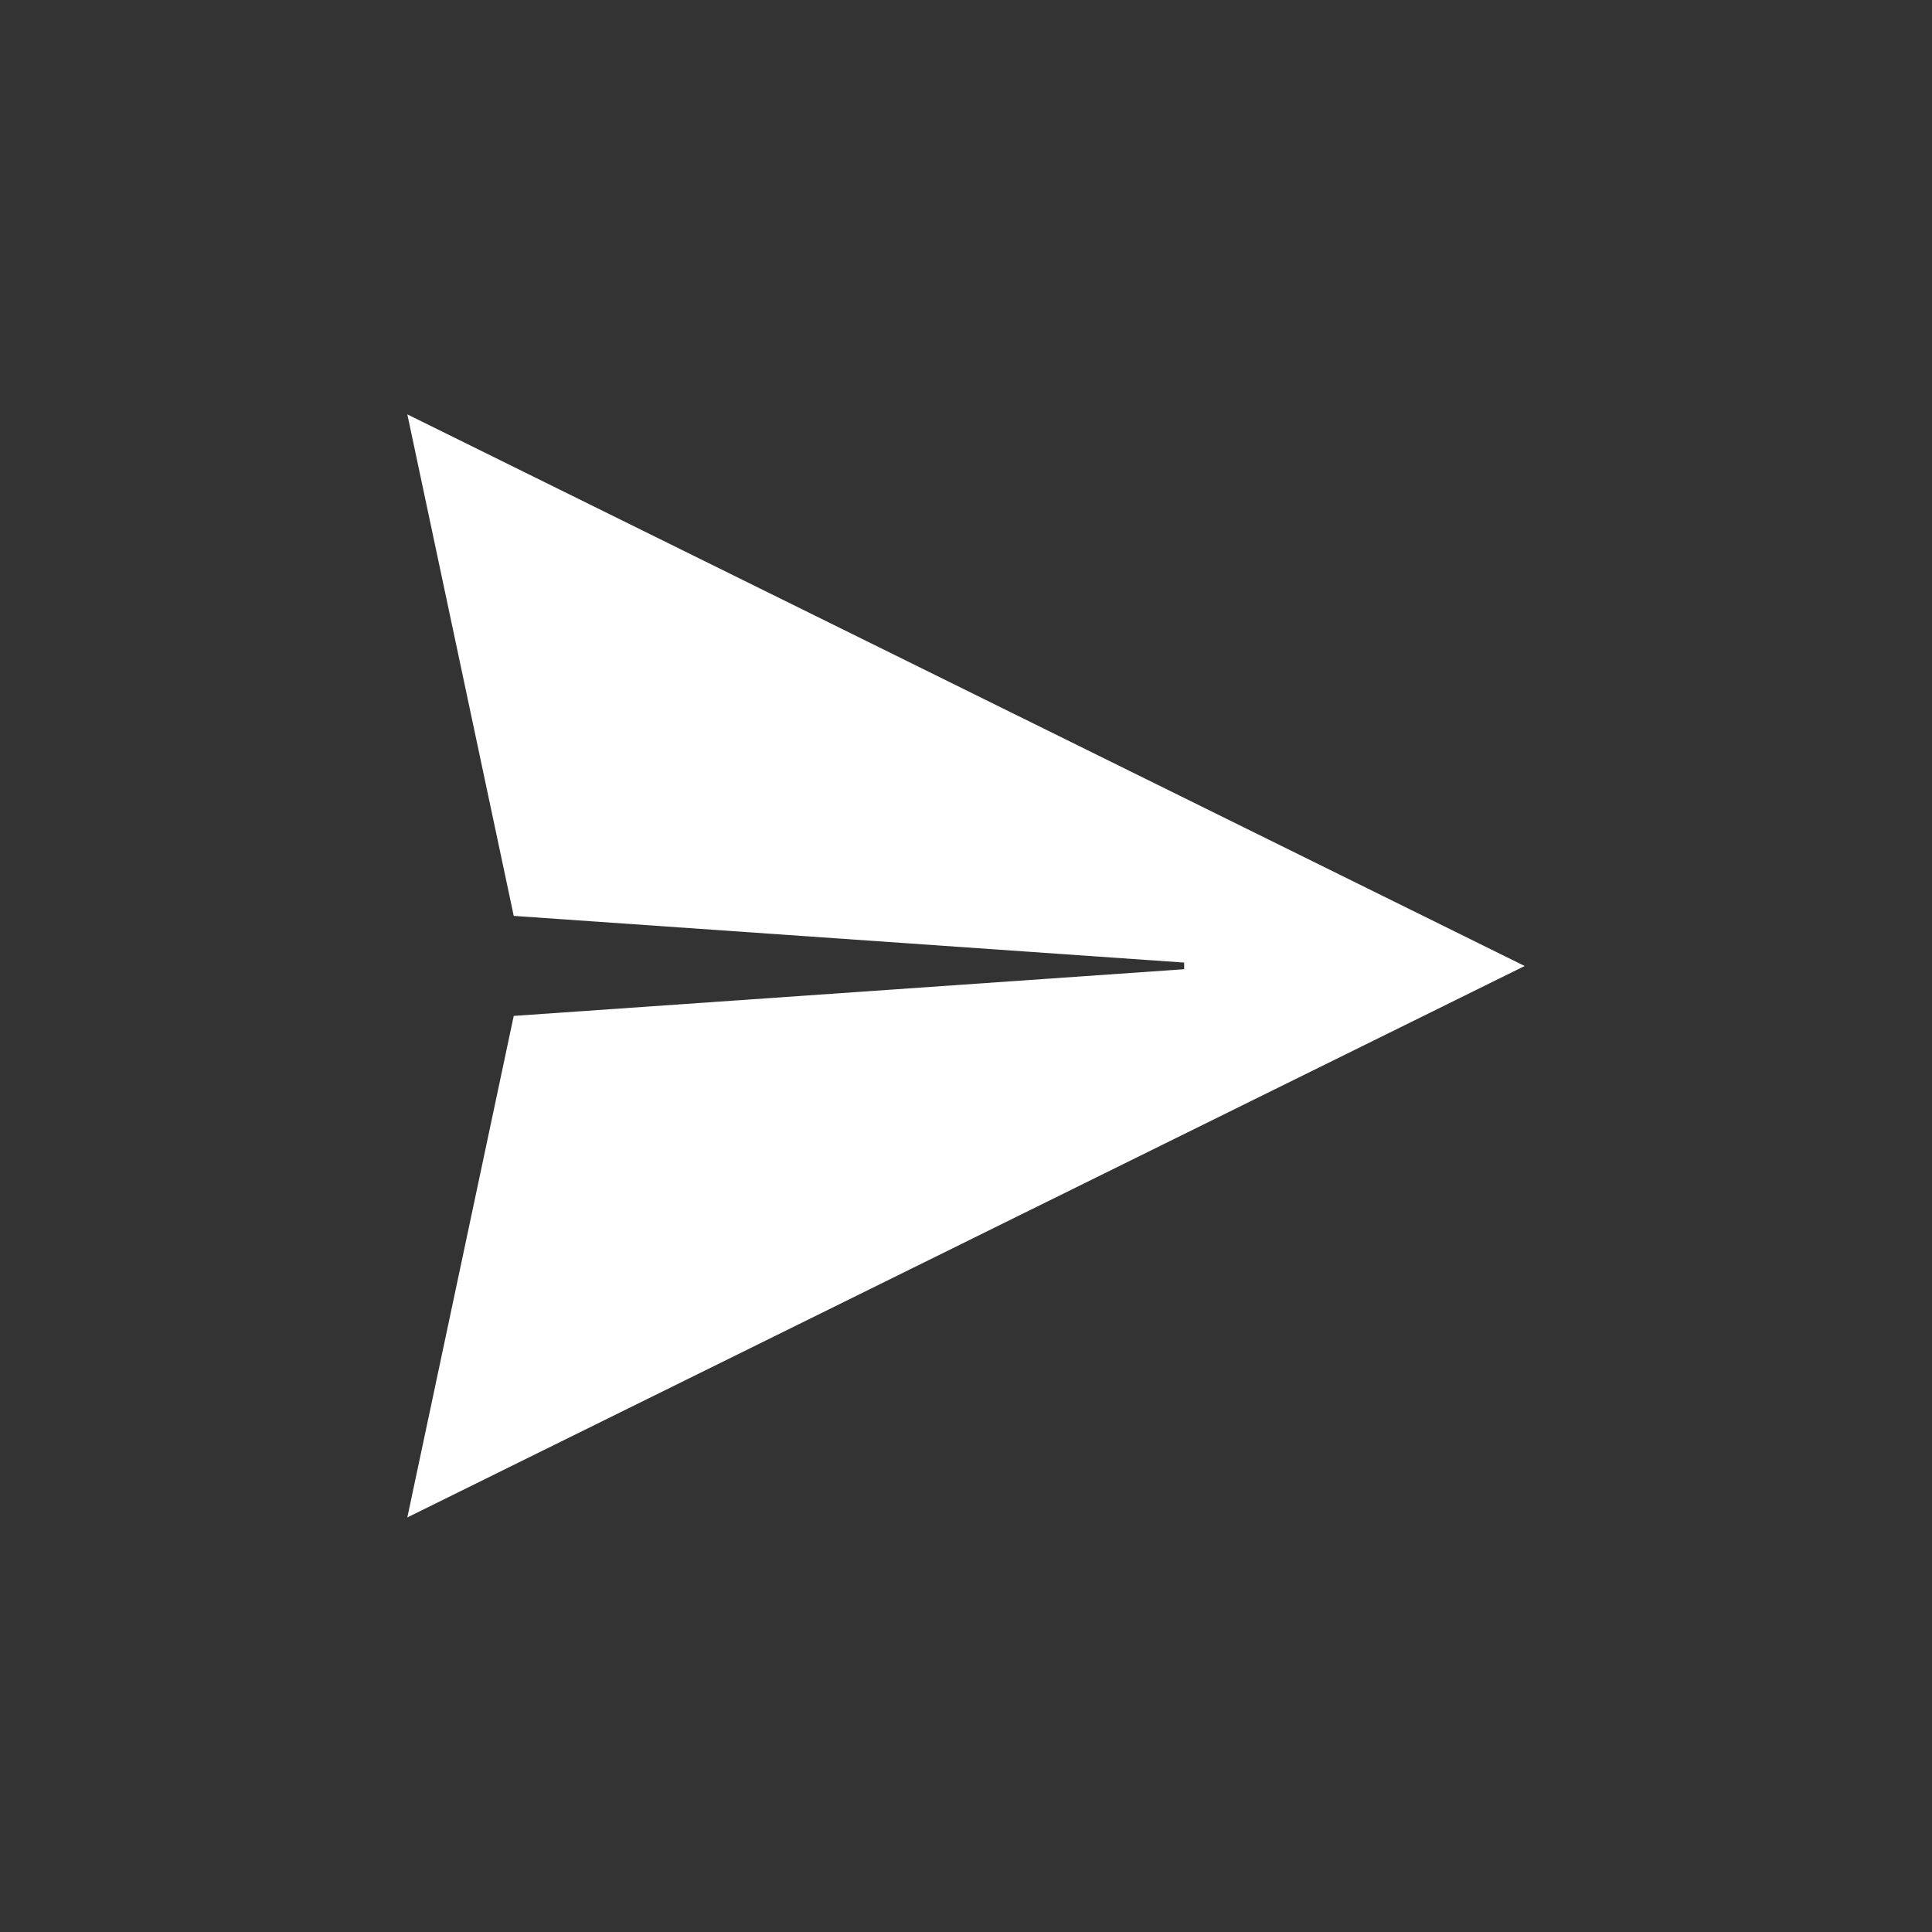 <?xml version="1.0" encoding="utf-8"?>
<!DOCTYPE svg PUBLIC "-//W3C//DTD SVG 1.1//EN" "http://www.w3.org/Graphics/SVG/1.1/DTD/svg11.dtd">
<svg version="1.1" xmlns="http://www.w3.org/2000/svg" xmlns:xlink="http://www.w3.org/1999/xlink" width="120"
	 height="120" xml:space="preserve">
<rect width="100%" height="100%" fill="#333333" stroke="none"/>
<g
     id="g12"
     transform="matrix(1.25,0,0,-1.25,0,120)">
<g transform='translate(20.24,20.6)' id='g1090'>
  <path style='fill:white;fill-opacity:1;fill-rule:nonzero;stroke:none' d='M 0,0 5.287,24.92 38.6,27.24 38.6,27.57 5.287,29.89 0,54.81 55.52,27.4 0,0 z' id='path1092'/>
</g></g>
</svg>
